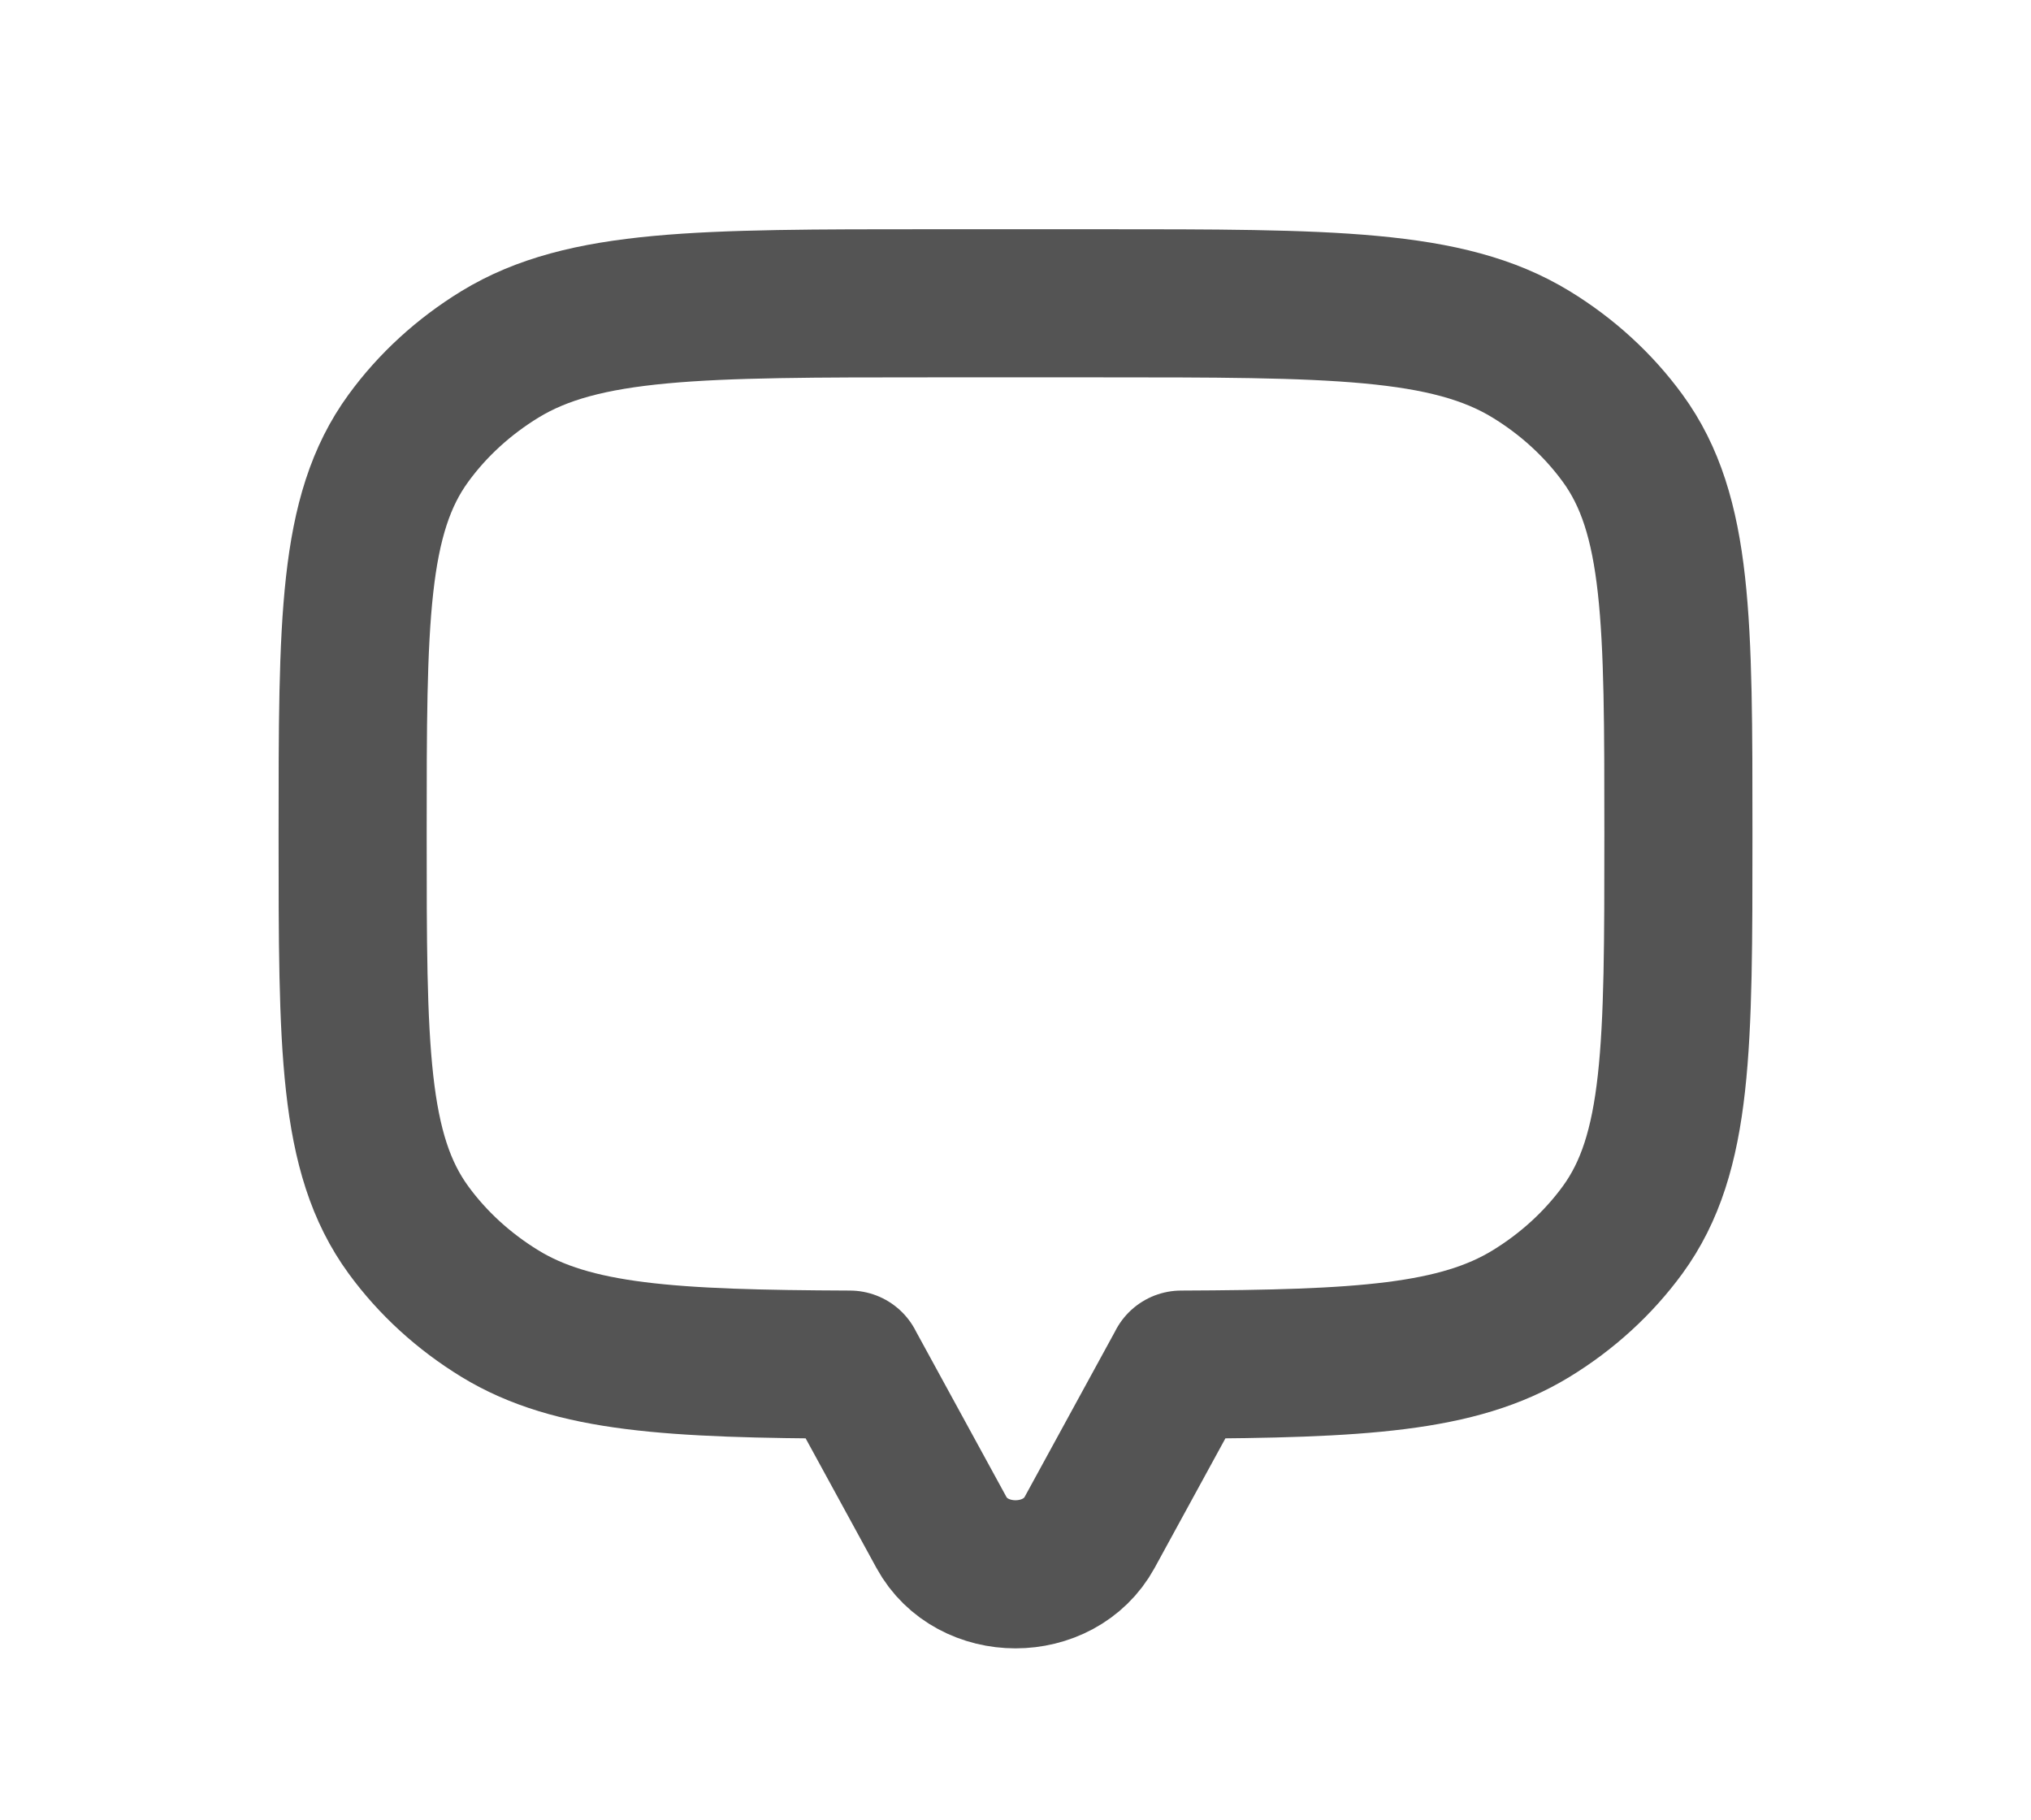 <svg width="48" height="43" viewBox="0 0 48 43" fill="none" xmlns="http://www.w3.org/2000/svg">
<path d="M38.347 10.352C39.667 12.159 39.667 14.675 39.667 19.708C39.667 24.741 39.667 27.257 38.347 29.065C37.775 29.847 37.041 30.519 36.185 31.042C34.459 32.097 32.142 32.23 27.917 32.247V32.25L25.752 36.212C25.03 37.532 22.97 37.532 22.249 36.212L20.084 32.25V32.247C15.858 32.23 13.541 32.097 11.815 31.042C10.96 30.519 10.225 29.847 9.654 29.065C8.334 27.257 8.334 24.741 8.334 19.708C8.334 14.675 8.334 12.159 9.654 10.352C10.225 9.569 10.96 8.897 11.815 8.374C13.791 7.167 16.541 7.167 22.042 7.167H25.959C31.459 7.167 34.21 7.167 36.185 8.374C37.041 8.897 37.775 9.569 38.347 10.352Z" stroke="#545454" stroke-width="3.5" stroke-linecap="round" stroke-linejoin="round"/>
</svg>
